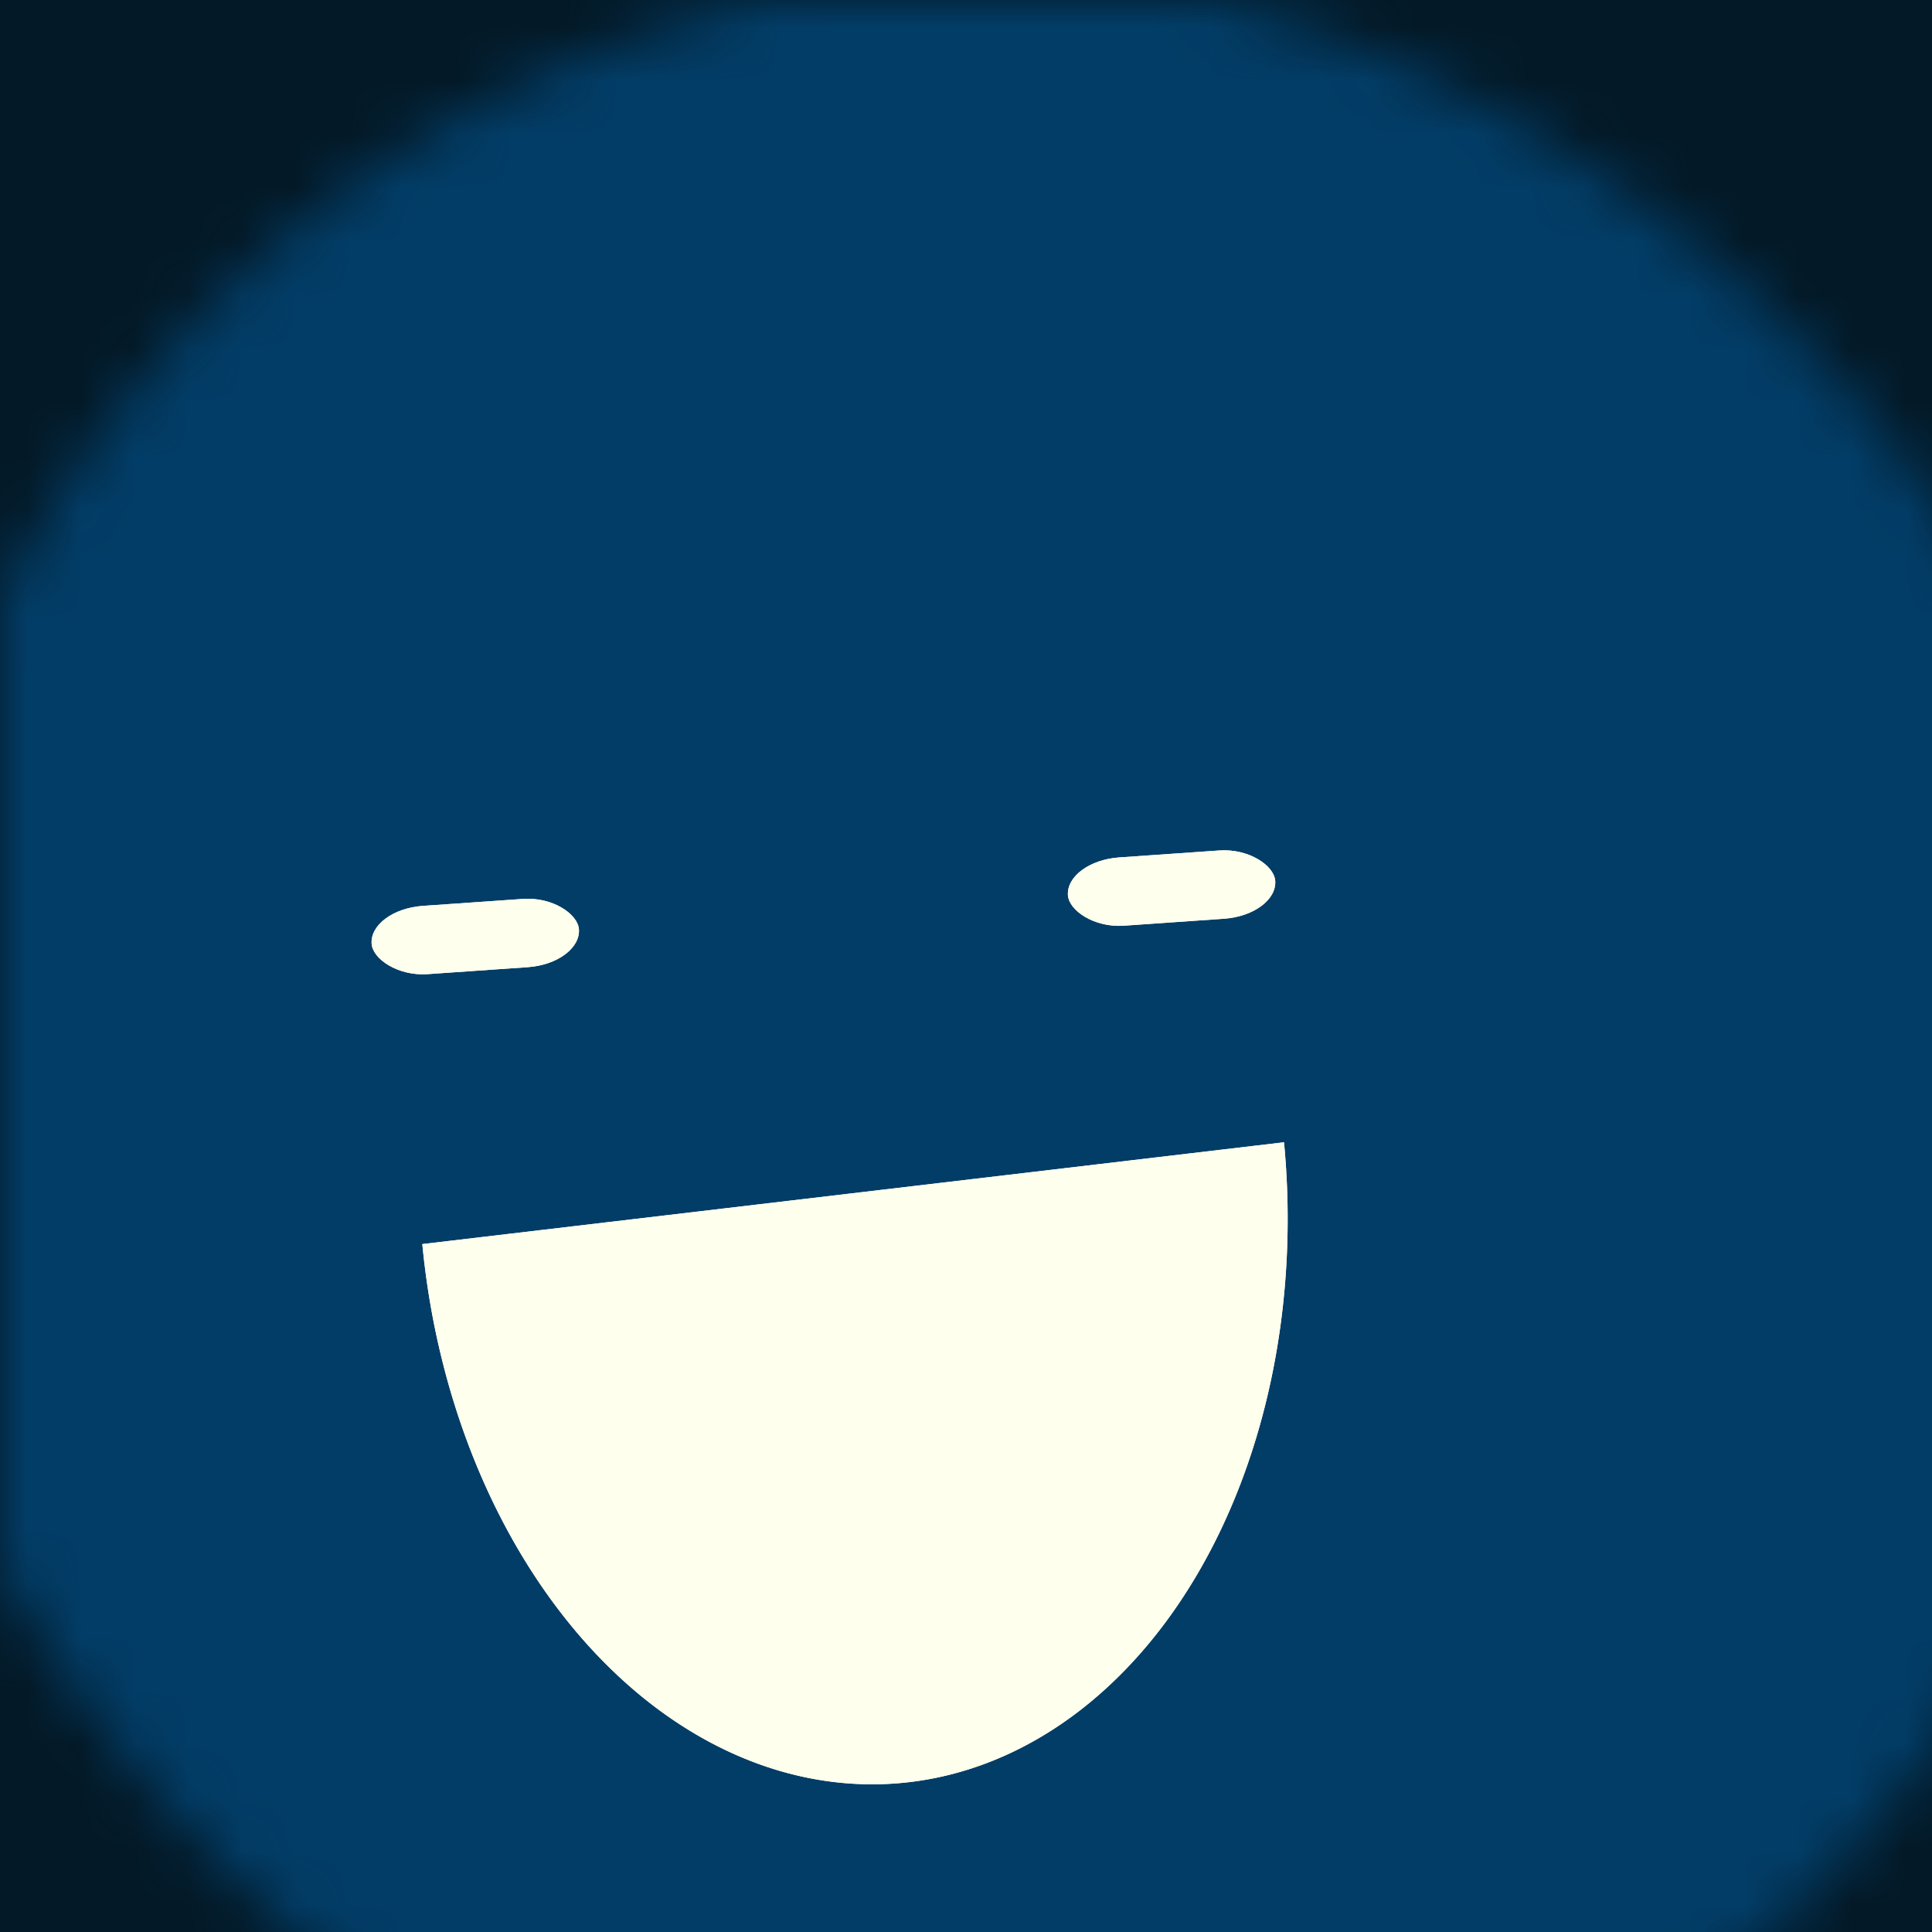 <svg data-v-528fb24a="" viewBox="0 0 36 36" fill="none" xmlns="http://www.w3.org/2000/svg" width="256" height="256" id="avatar"><title data-v-528fb24a="">Simple Avatar</title><desc data-v-528fb24a="">CREATED BY XUAN TANG, MORE INFO AT TXSTC55.GITHUB.IO</desc><rect data-v-528fb24a="" width="36" height="36" fill="#031927"></rect><mask data-v-528fb24a="" id="mask__foreground" maskUnits="userSpaceOnUse" x="0" y="0" width="100" height="100"><rect data-v-528fb24a="" x="0" y="0" width="36" height="36" transform="translate(-3.126 0.581) rotate(-6.658 12.108 12.616)scale(1.168)" rx="32.951" fill="white"></rect><!----></mask><mask data-v-528fb24a="" id="mask__background" maskUnits="userSpaceOnUse" x="0" y="0" width="100" height="100"><rect data-v-528fb24a="" id="test" x="0" y="0" width="36" height="36" fill="white"></rect><rect data-v-528fb24a="" x="3" y="3" width="30" height="30" transform="translate(-3.126 0.581) rotate(-6.658 12.108 12.616)scale(1.168)" rx="32.951" fill="black"></rect><!----></mask><rect data-v-528fb24a="" x="0" y="0" width="36" height="36" fill="#023d67" mask="url(#mask__foreground)"></rect><g data-v-528fb24a="" mask="url(#mask__foreground)"><g data-v-528fb24a="" transform="translate(-1.567 -0.86) rotate(-3.98 24.694 33.288)"><g data-v-528fb24a="" transform=""><!----><path data-v-528fb24a="" d="M10.115,23.005 a0.54, 0.737 0 0,0 16.149, -0.778" fill="#ffffee"></path></g><rect data-v-528fb24a="" x="9.561" y="16.719" width="3.872" height="1.275" rx="1" stroke="none" fill="#ffffee"></rect><rect data-v-528fb24a="" x="22.567" y="16.719" width="3.872" height="1.275" rx="1" stroke="none" fill="#ffffee"></rect></g></g><g data-v-528fb24a="" mask="url(#mask__background)"><g data-v-528fb24a="" transform="translate(-1.567 -0.86) rotate(-3.98 24.694 33.288)"><g data-v-528fb24a="" transform=""><!----><path data-v-528fb24a="" d="M10.115,23.005 a0.54, 0.737 0 0,0 16.149, -0.778" fill="#ffffee"></path></g><rect data-v-528fb24a="" x="9.561" y="16.719" width="3.872" height="1.275" rx="1" stroke="none" fill="#ffffee"></rect><rect data-v-528fb24a="" x="22.567" y="16.719" width="3.872" height="1.275" rx="1" stroke="none" fill="#ffffee"></rect></g></g></svg>